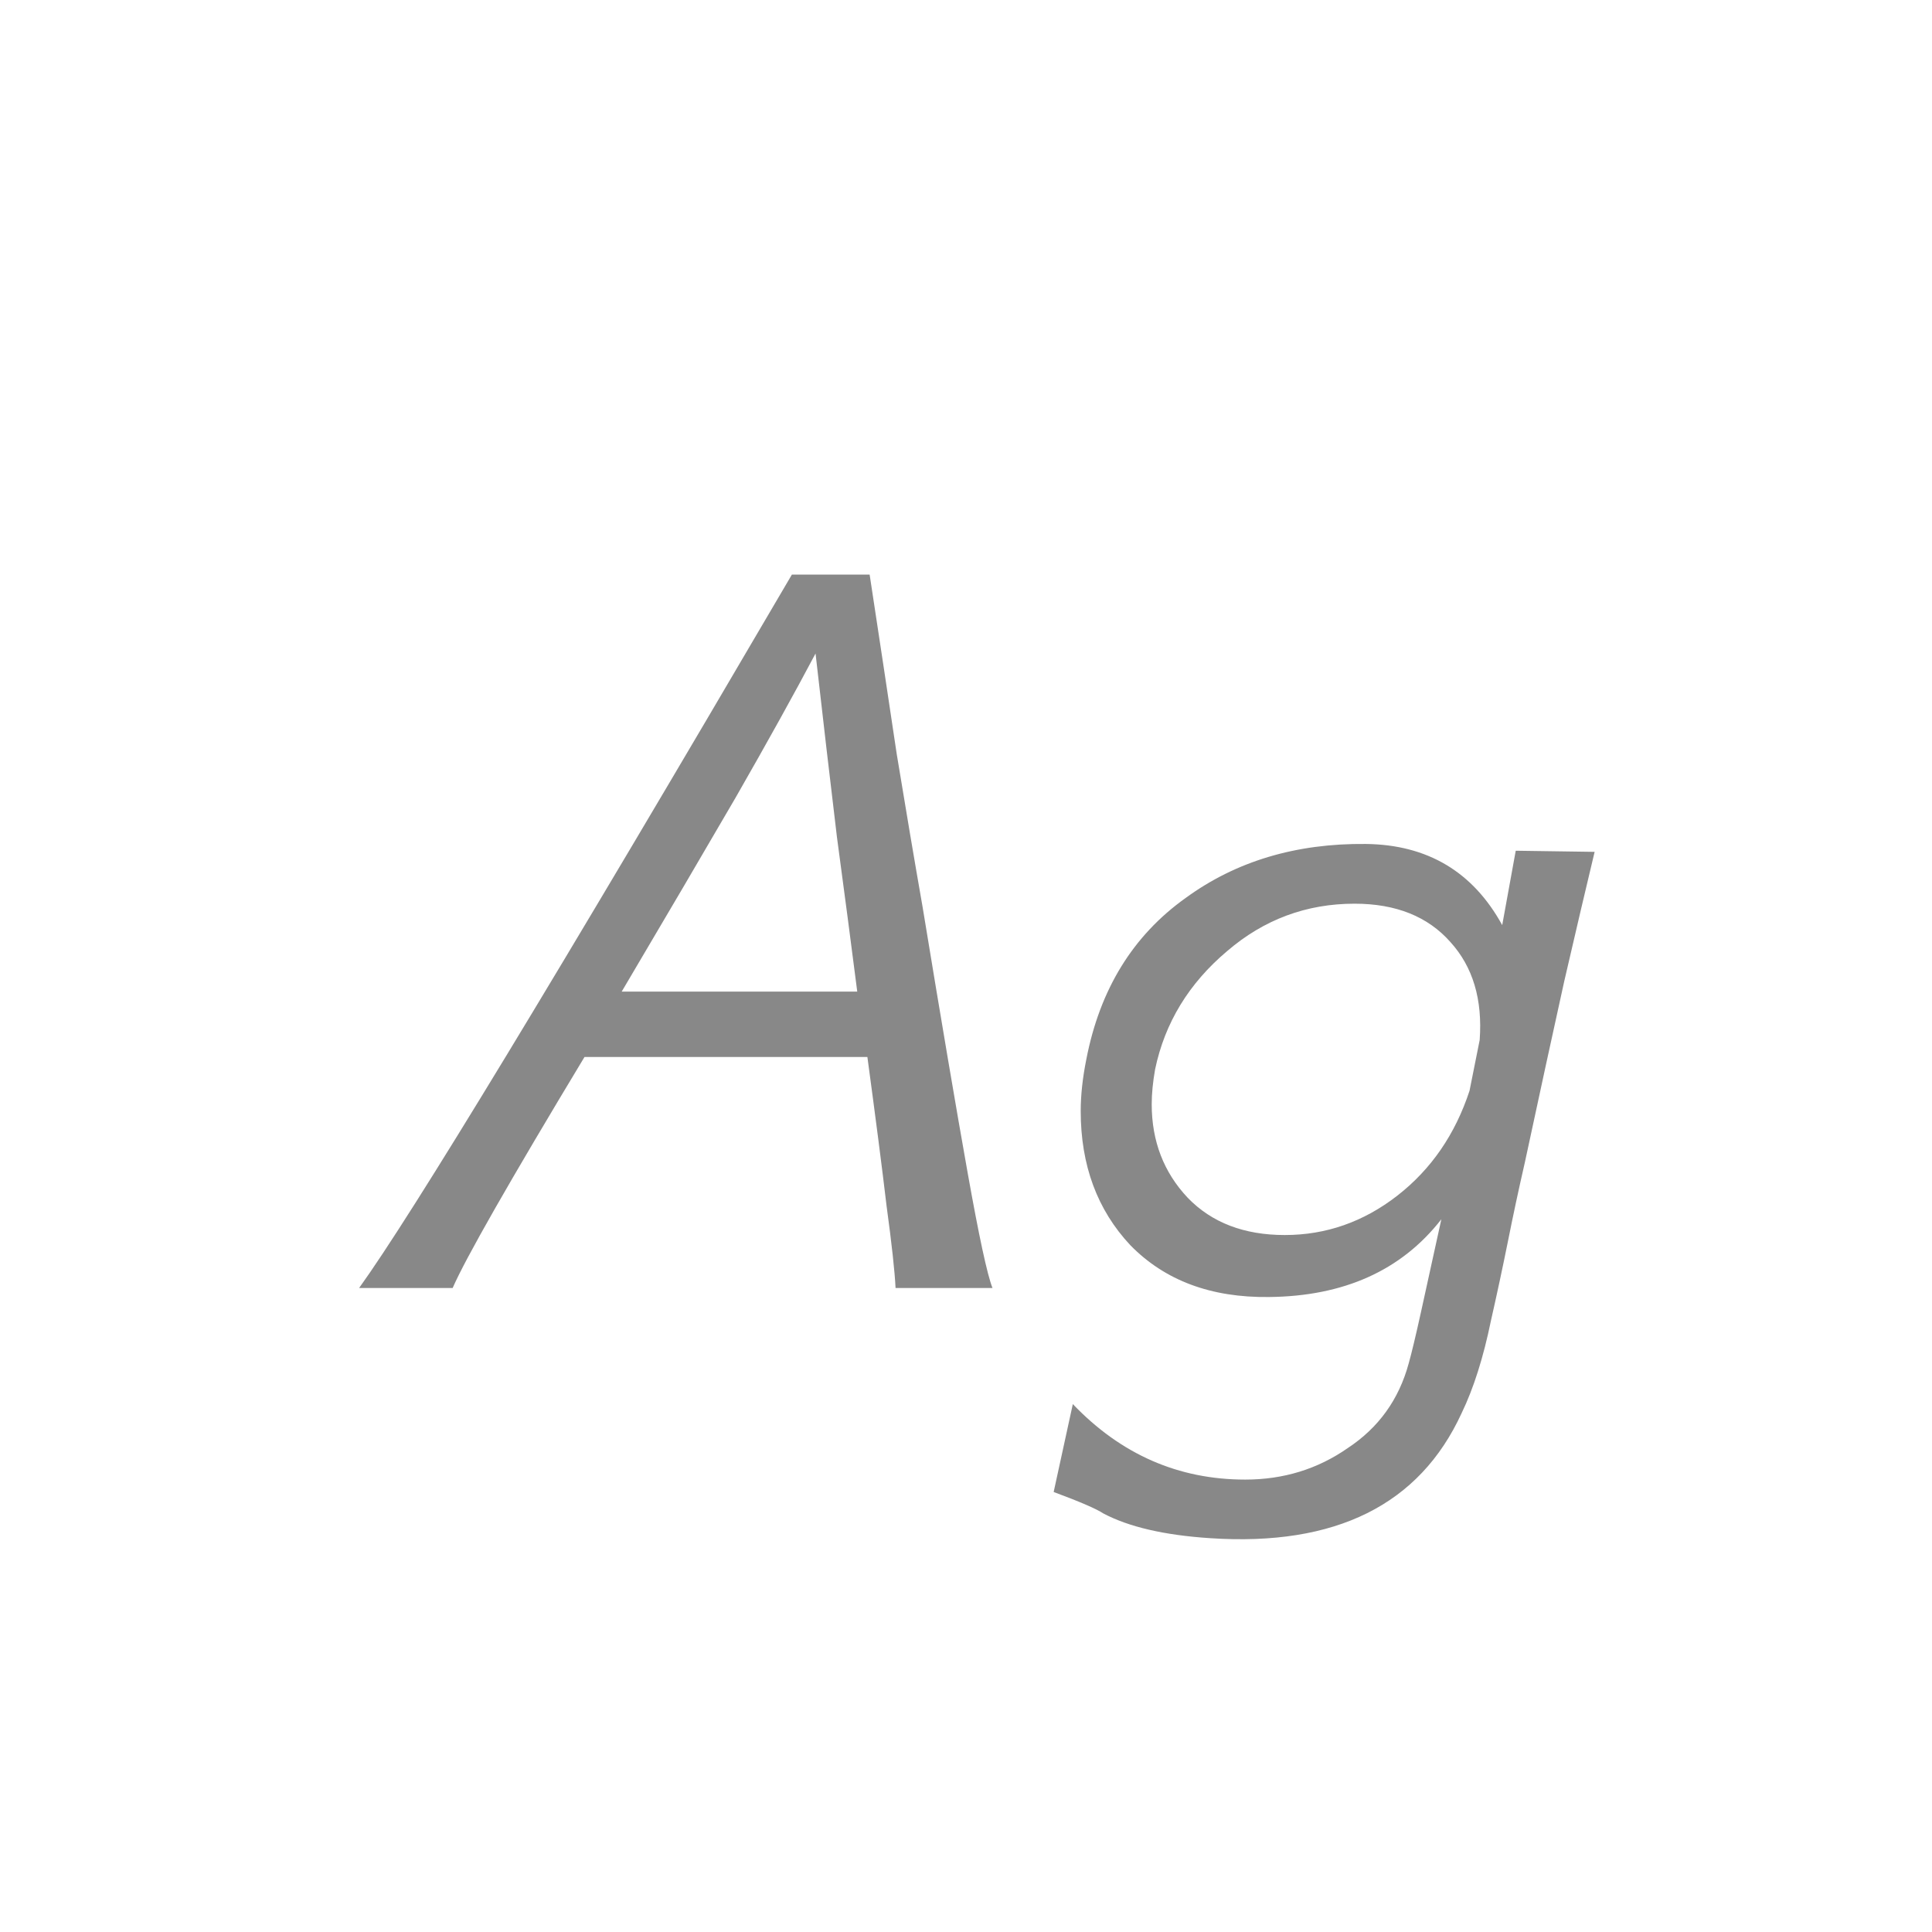<svg width="24" height="24" viewBox="0 0 24 24" fill="none" xmlns="http://www.w3.org/2000/svg">
<path d="M12.329 16H11.125C11.115 15.795 11.078 15.454 11.013 14.978C10.957 14.502 10.877 13.886 10.775 13.13H7.261C6.327 14.679 5.781 15.636 5.623 16H4.461C5.114 15.095 6.906 12.141 9.837 7.138H10.803C10.924 7.931 11.036 8.673 11.139 9.364C11.251 10.045 11.358 10.68 11.461 11.268C11.694 12.687 11.881 13.788 12.021 14.572C12.161 15.356 12.263 15.832 12.329 16ZM10.649 12.318C10.574 11.73 10.49 11.091 10.397 10.4C10.313 9.7 10.224 8.939 10.131 8.118C9.869 8.613 9.538 9.21 9.137 9.91C8.735 10.601 8.264 11.403 7.723 12.318H10.649ZM19.809 10.582C19.706 11.011 19.58 11.548 19.431 12.192C19.291 12.827 19.127 13.578 18.941 14.446C18.866 14.773 18.796 15.099 18.731 15.426C18.665 15.753 18.595 16.079 18.521 16.406C18.427 16.863 18.306 17.246 18.157 17.554C17.634 18.693 16.593 19.211 15.035 19.108C14.465 19.071 14.022 18.968 13.705 18.8C13.621 18.744 13.415 18.655 13.089 18.534L13.327 17.442C13.924 18.067 14.638 18.38 15.469 18.38C15.945 18.38 16.369 18.249 16.743 17.988C17.125 17.736 17.377 17.386 17.499 16.938C17.536 16.807 17.587 16.593 17.653 16.294C17.718 15.995 17.802 15.613 17.905 15.146C17.41 15.781 16.696 16.103 15.763 16.112C15.044 16.121 14.47 15.907 14.041 15.468C13.63 15.029 13.425 14.474 13.425 13.802C13.425 13.606 13.448 13.391 13.495 13.158C13.663 12.29 14.073 11.623 14.727 11.156C15.352 10.699 16.099 10.475 16.967 10.484C17.732 10.493 18.297 10.829 18.661 11.492L18.829 10.568L19.809 10.582ZM18.381 12.92C18.418 12.416 18.297 12.01 18.017 11.702C17.737 11.385 17.34 11.226 16.827 11.226C16.229 11.226 15.702 11.422 15.245 11.814C14.769 12.215 14.47 12.705 14.349 13.284C14.321 13.443 14.307 13.587 14.307 13.718C14.307 14.175 14.456 14.563 14.755 14.88C15.053 15.188 15.455 15.342 15.959 15.342C16.472 15.342 16.939 15.179 17.359 14.852C17.779 14.525 18.077 14.091 18.255 13.55L18.381 12.92Z" fill="#888888"/>
</svg>
